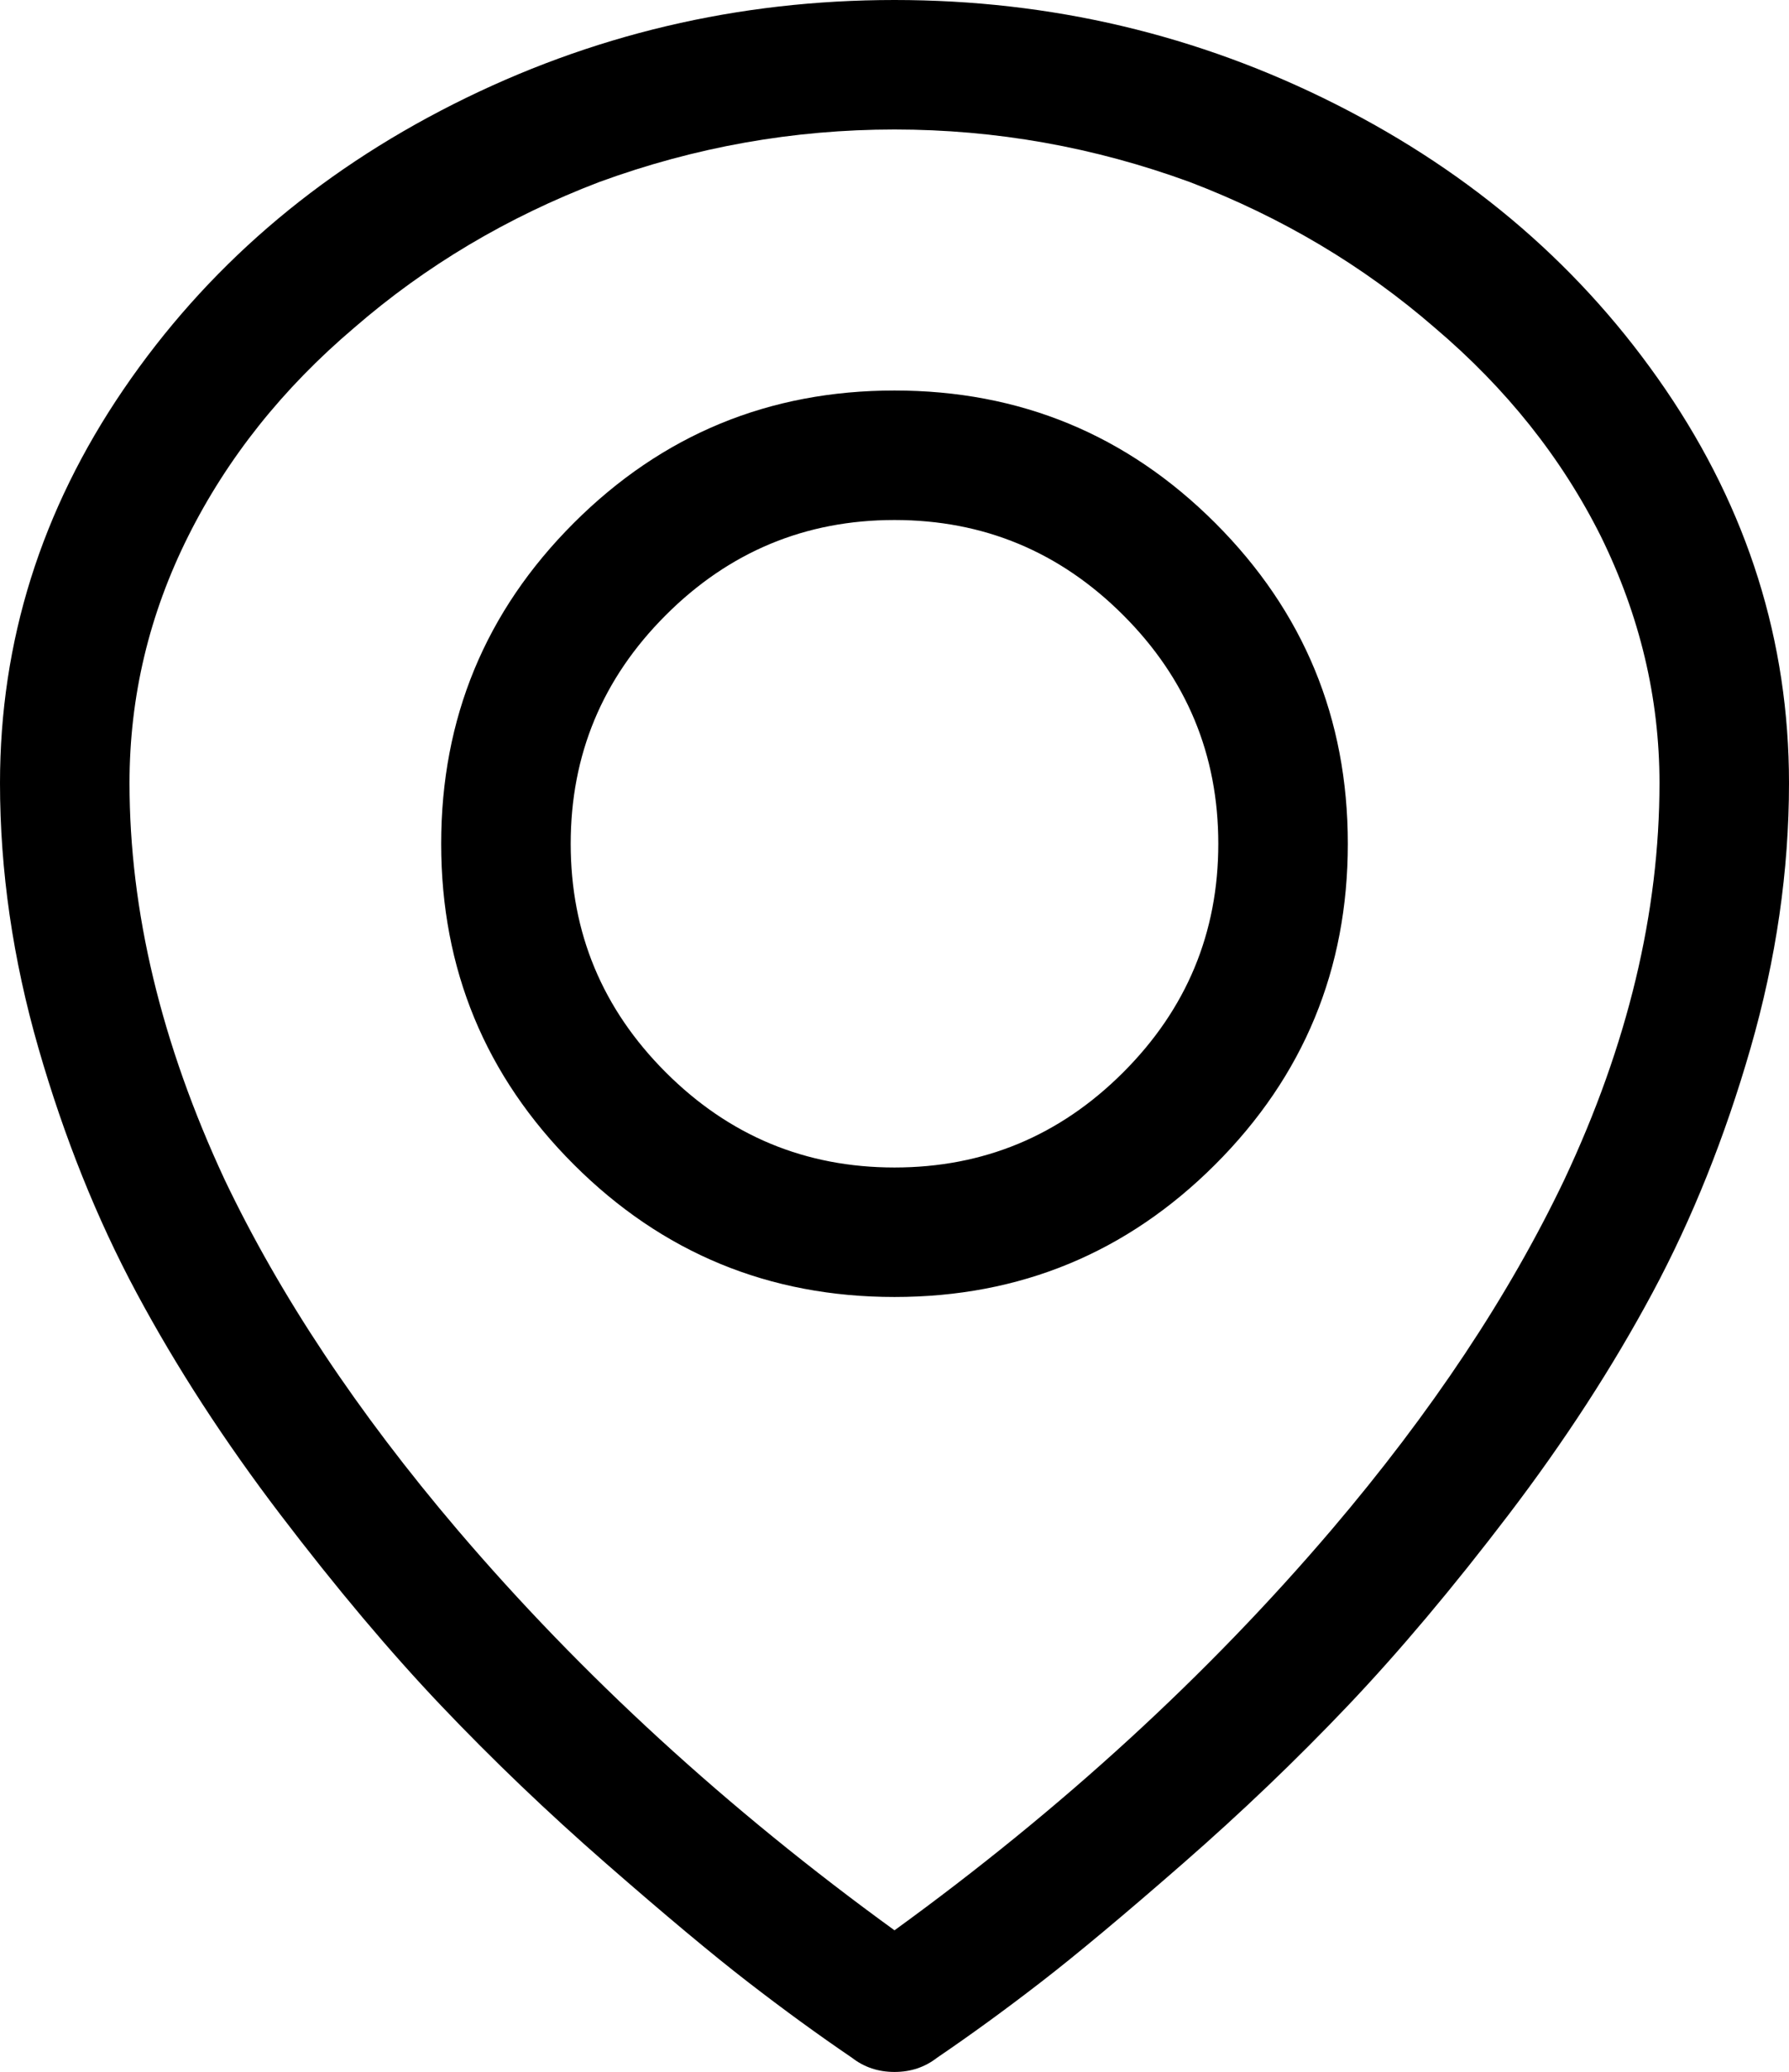 <svg xmlns="http://www.w3.org/2000/svg" viewBox="0 0 884 1024"><path d="M442 64q75 0 146 26 68 26 121 72 53 45 82 103 29 59 29 122 0 96-47 196-41 86-115 173-92 108-216 198-124-90-216-198-74-87-115-173-47-101-47-196 0-64 29-122t82-103q53-46 121-72 71-26 146-26zm0-64Q326 0 224 51.5t-163 141T0 387q0 65 19 131t48.5 121 71 109.5T218 843t81.5 78 70 58.5T421 1017q9 7 21 7t21-7q25-17 51.5-37.5t70-58.5 81.5-78 79.5-94.5 71-109.5T865 518t19-131q0-105-61-194.5t-163-141T442 0zm0 641q-93 0-158.5-65.5T218 417t65.5-158.5T442 193t158.5 65.5T666 417t-65.5 158.5T442 641zm0-384q-66 0-113 47t-47 113 47 113 113 47 113-47 47-113-47-113-113-47z"/></svg>